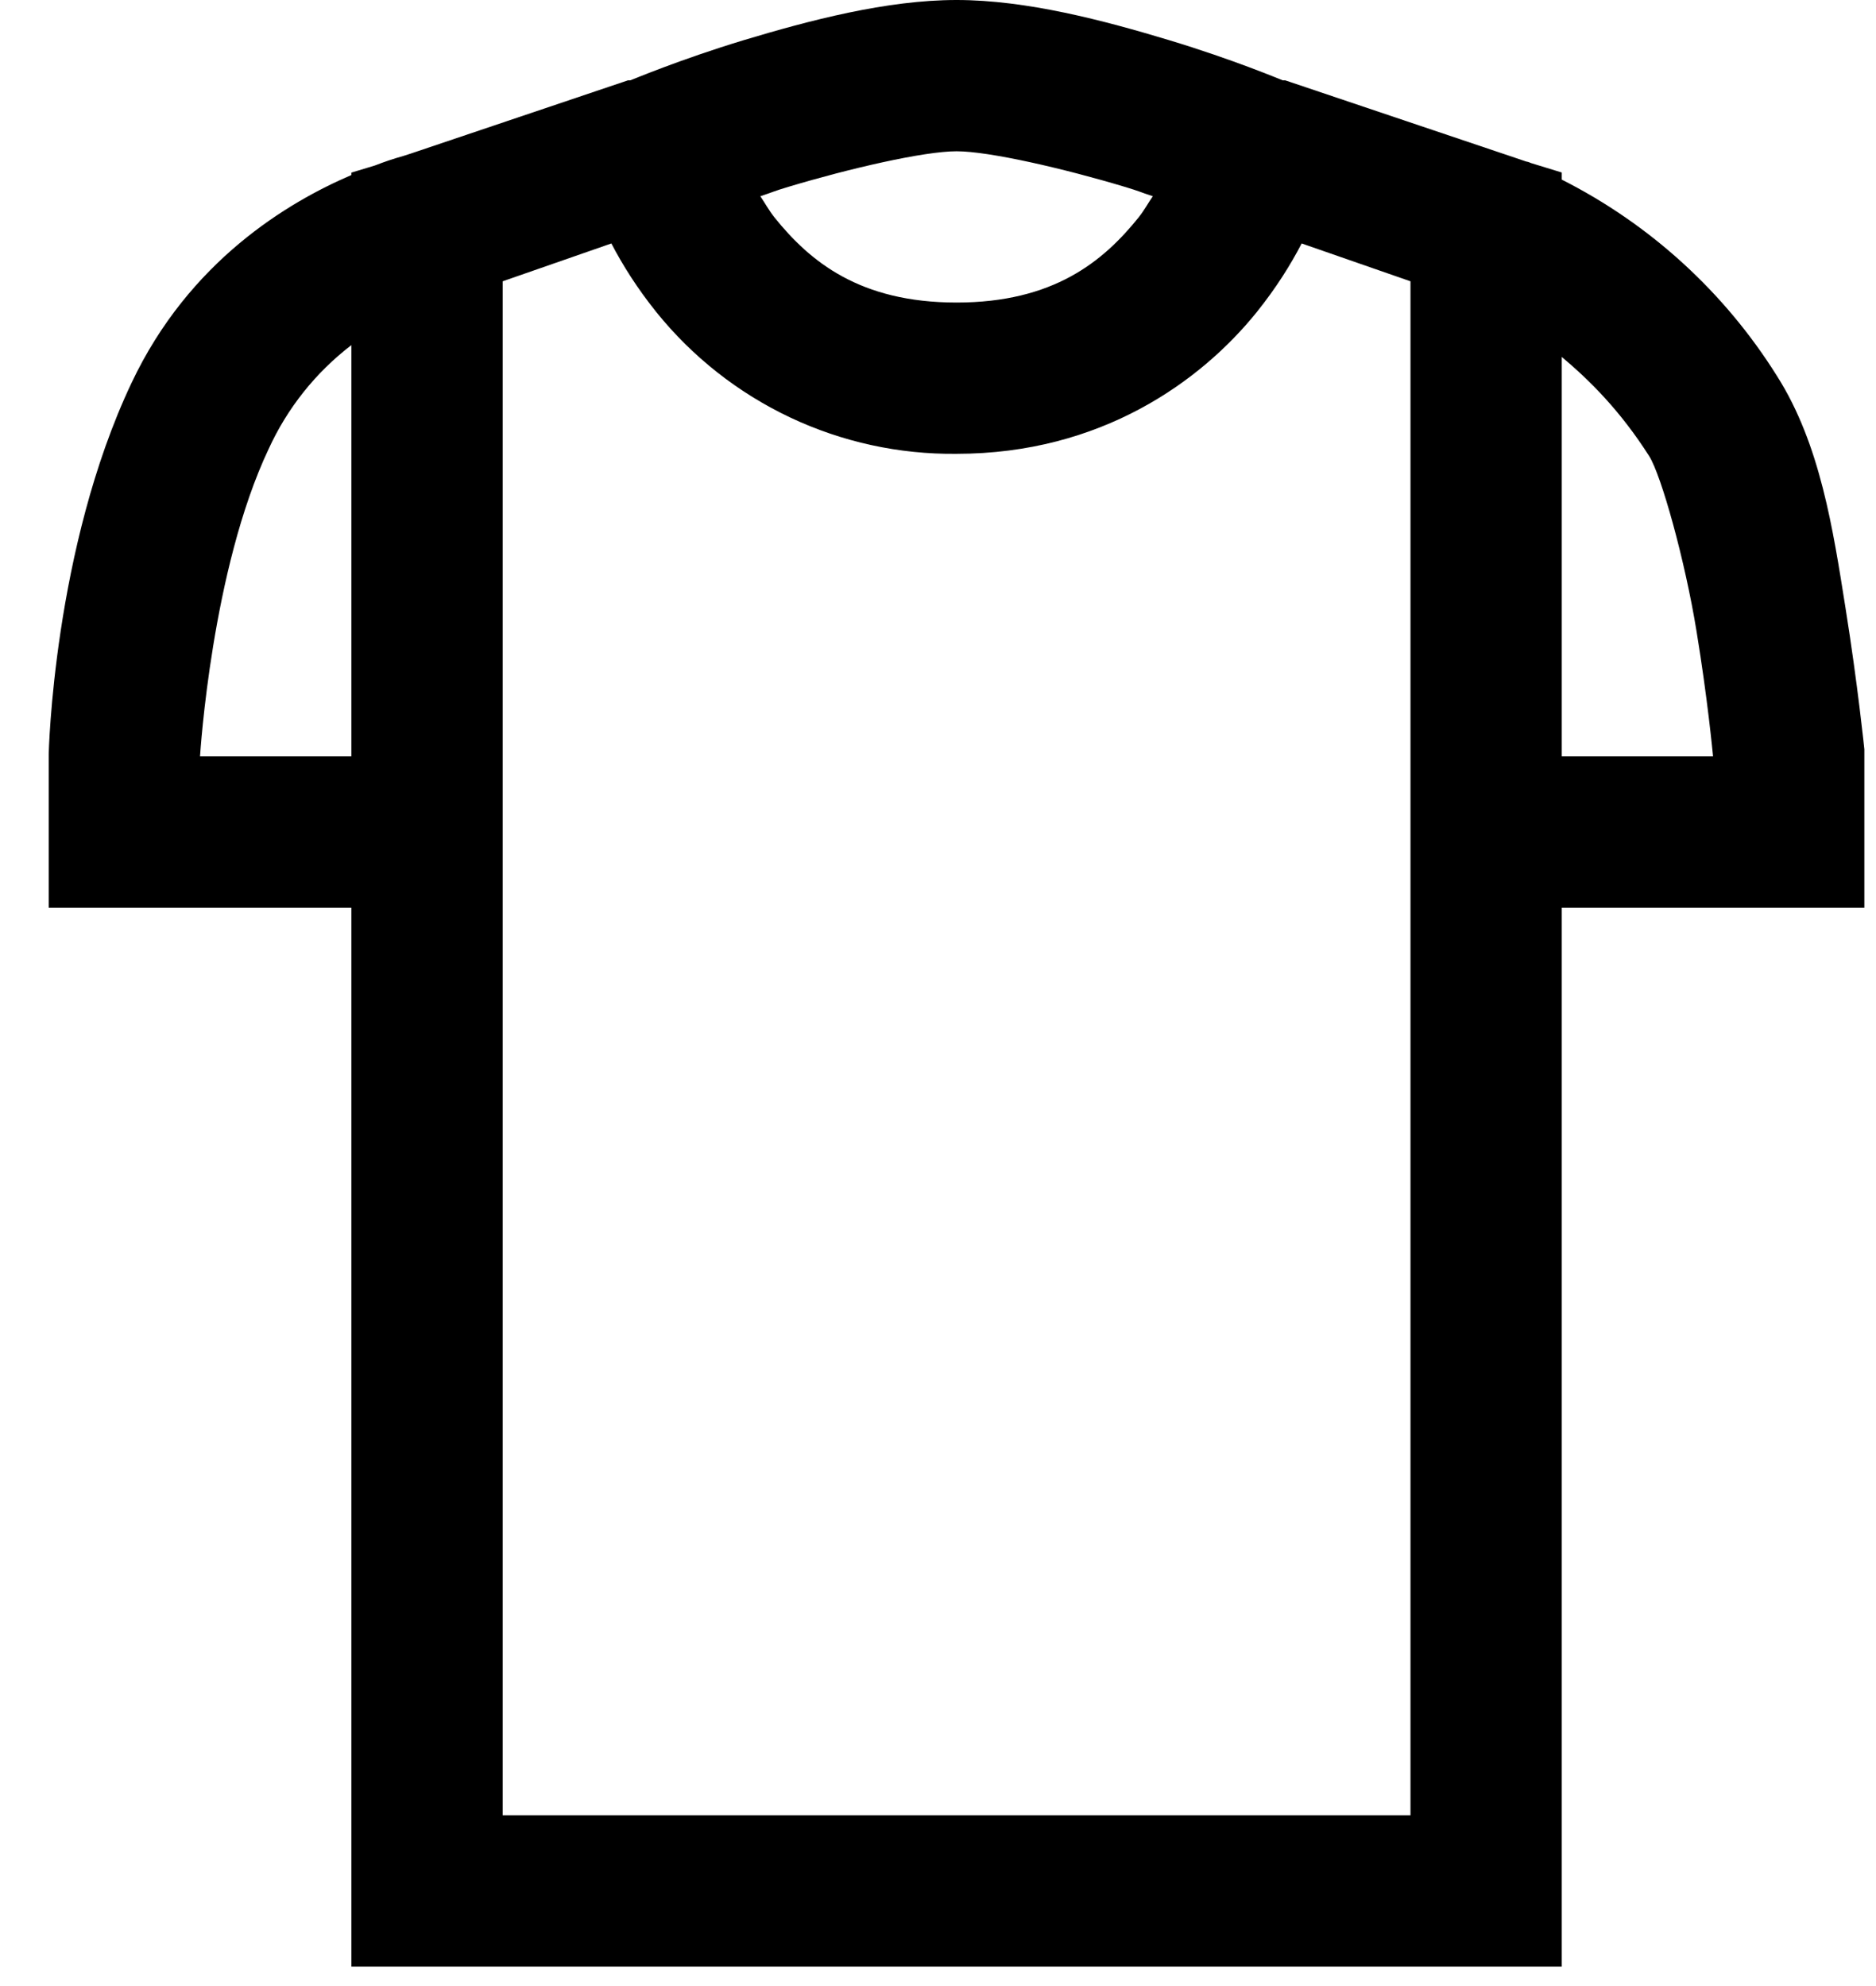 <svg width="34" height="36" viewBox="0 0 34 36" fill="none" xmlns="http://www.w3.org/2000/svg">
<path d="M17.336 0C16.067 0 14.669 0.37 13.479 0.728C12.313 1.082 11.456 1.446 11.423 1.456H11.382L7.438 2.786L7.31 2.827C7.136 2.876 6.965 2.933 6.797 2.999L6.368 3.129V3.173C5.221 3.665 3.427 4.73 2.383 6.943C0.964 9.94 0.883 13.667 0.883 13.667V16.453H6.368V35.648H28.305V16.453H33.789V13.582C33.789 13.582 33.671 12.421 33.446 11.011C33.222 9.603 32.991 8.05 32.204 6.813C31.253 5.294 29.904 4.064 28.305 3.256V3.127L27.748 2.956C27.667 2.919 27.684 2.941 27.619 2.914L27.362 2.827L23.292 1.456H23.248C23.217 1.446 22.36 1.082 21.192 0.729C20.003 0.37 18.607 0 17.336 0ZM17.336 2.742C17.931 2.742 19.291 3.058 20.379 3.385C20.663 3.47 20.646 3.476 20.893 3.557C20.806 3.684 20.742 3.807 20.635 3.942C19.993 4.74 19.093 5.484 17.336 5.484C15.58 5.484 14.679 4.74 14.037 3.942C13.931 3.807 13.866 3.684 13.78 3.557C14.027 3.476 14.01 3.47 14.294 3.385C15.381 3.058 16.741 2.742 17.336 2.742ZM11.08 4.413C11.284 4.804 11.546 5.222 11.894 5.656C12.548 6.468 13.377 7.121 14.32 7.567C15.262 8.012 16.294 8.238 17.336 8.226C19.95 8.226 21.765 6.914 22.778 5.656C23.126 5.222 23.388 4.804 23.591 4.413L25.563 5.099V32.906H9.11V5.099L11.08 4.413ZM6.368 6.255V13.711H3.625C3.631 13.635 3.839 10.315 4.868 8.14C5.206 7.399 5.721 6.752 6.368 6.256V6.255ZM28.305 6.47C28.808 6.892 29.365 7.444 29.89 8.269C30.109 8.617 30.538 10.154 30.747 11.44C30.946 12.655 31.036 13.604 31.047 13.711H28.305V6.47Z" fill="black"/>
</svg>
